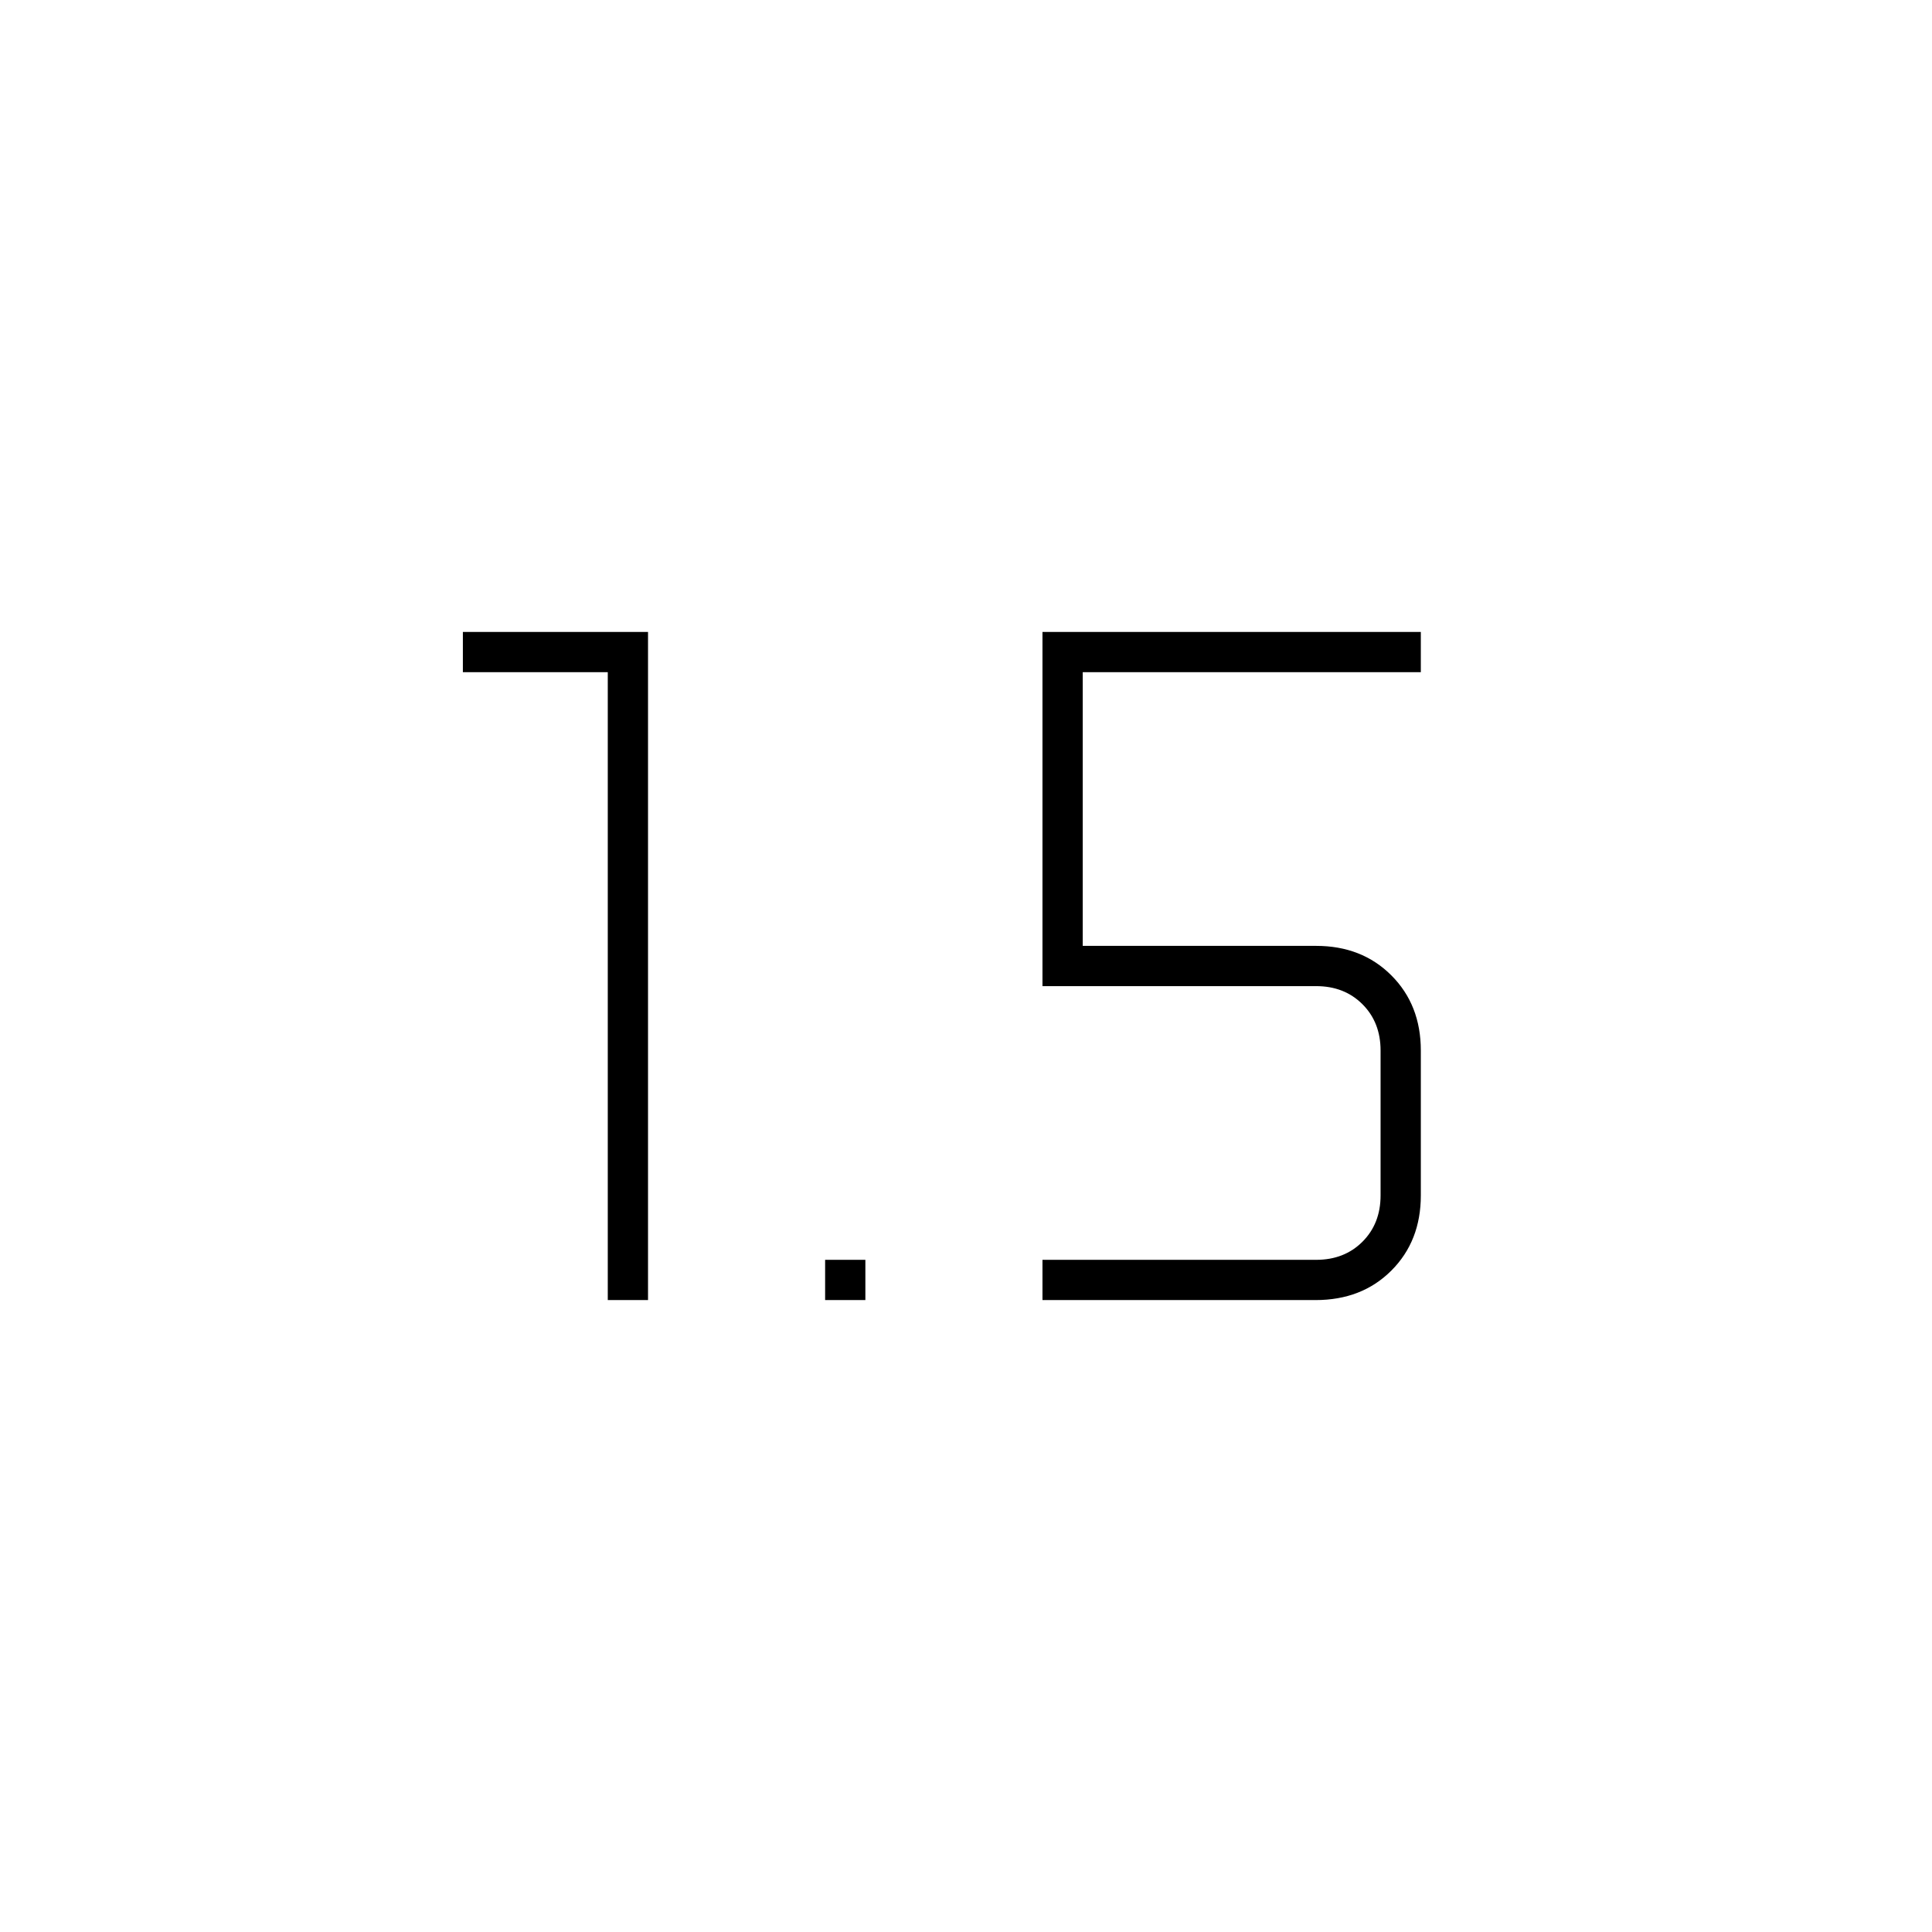 <svg xmlns="http://www.w3.org/2000/svg" height="20" viewBox="0 -960 960 960" width="20"><path d="M302-314v-312h-72v-20h92v332h-20Zm108 0v-20h20v20h-20Zm108 0v-20h136q14 0 23-9t9-23v-72q0-14-9-23t-23-9H518v-176h188v20H538v136h116q22.7 0 37.35 14.65Q706-460.7 706-438v72q0 22.7-14.65 37.35Q676.7-314 653.67-314H518Z"/></svg>